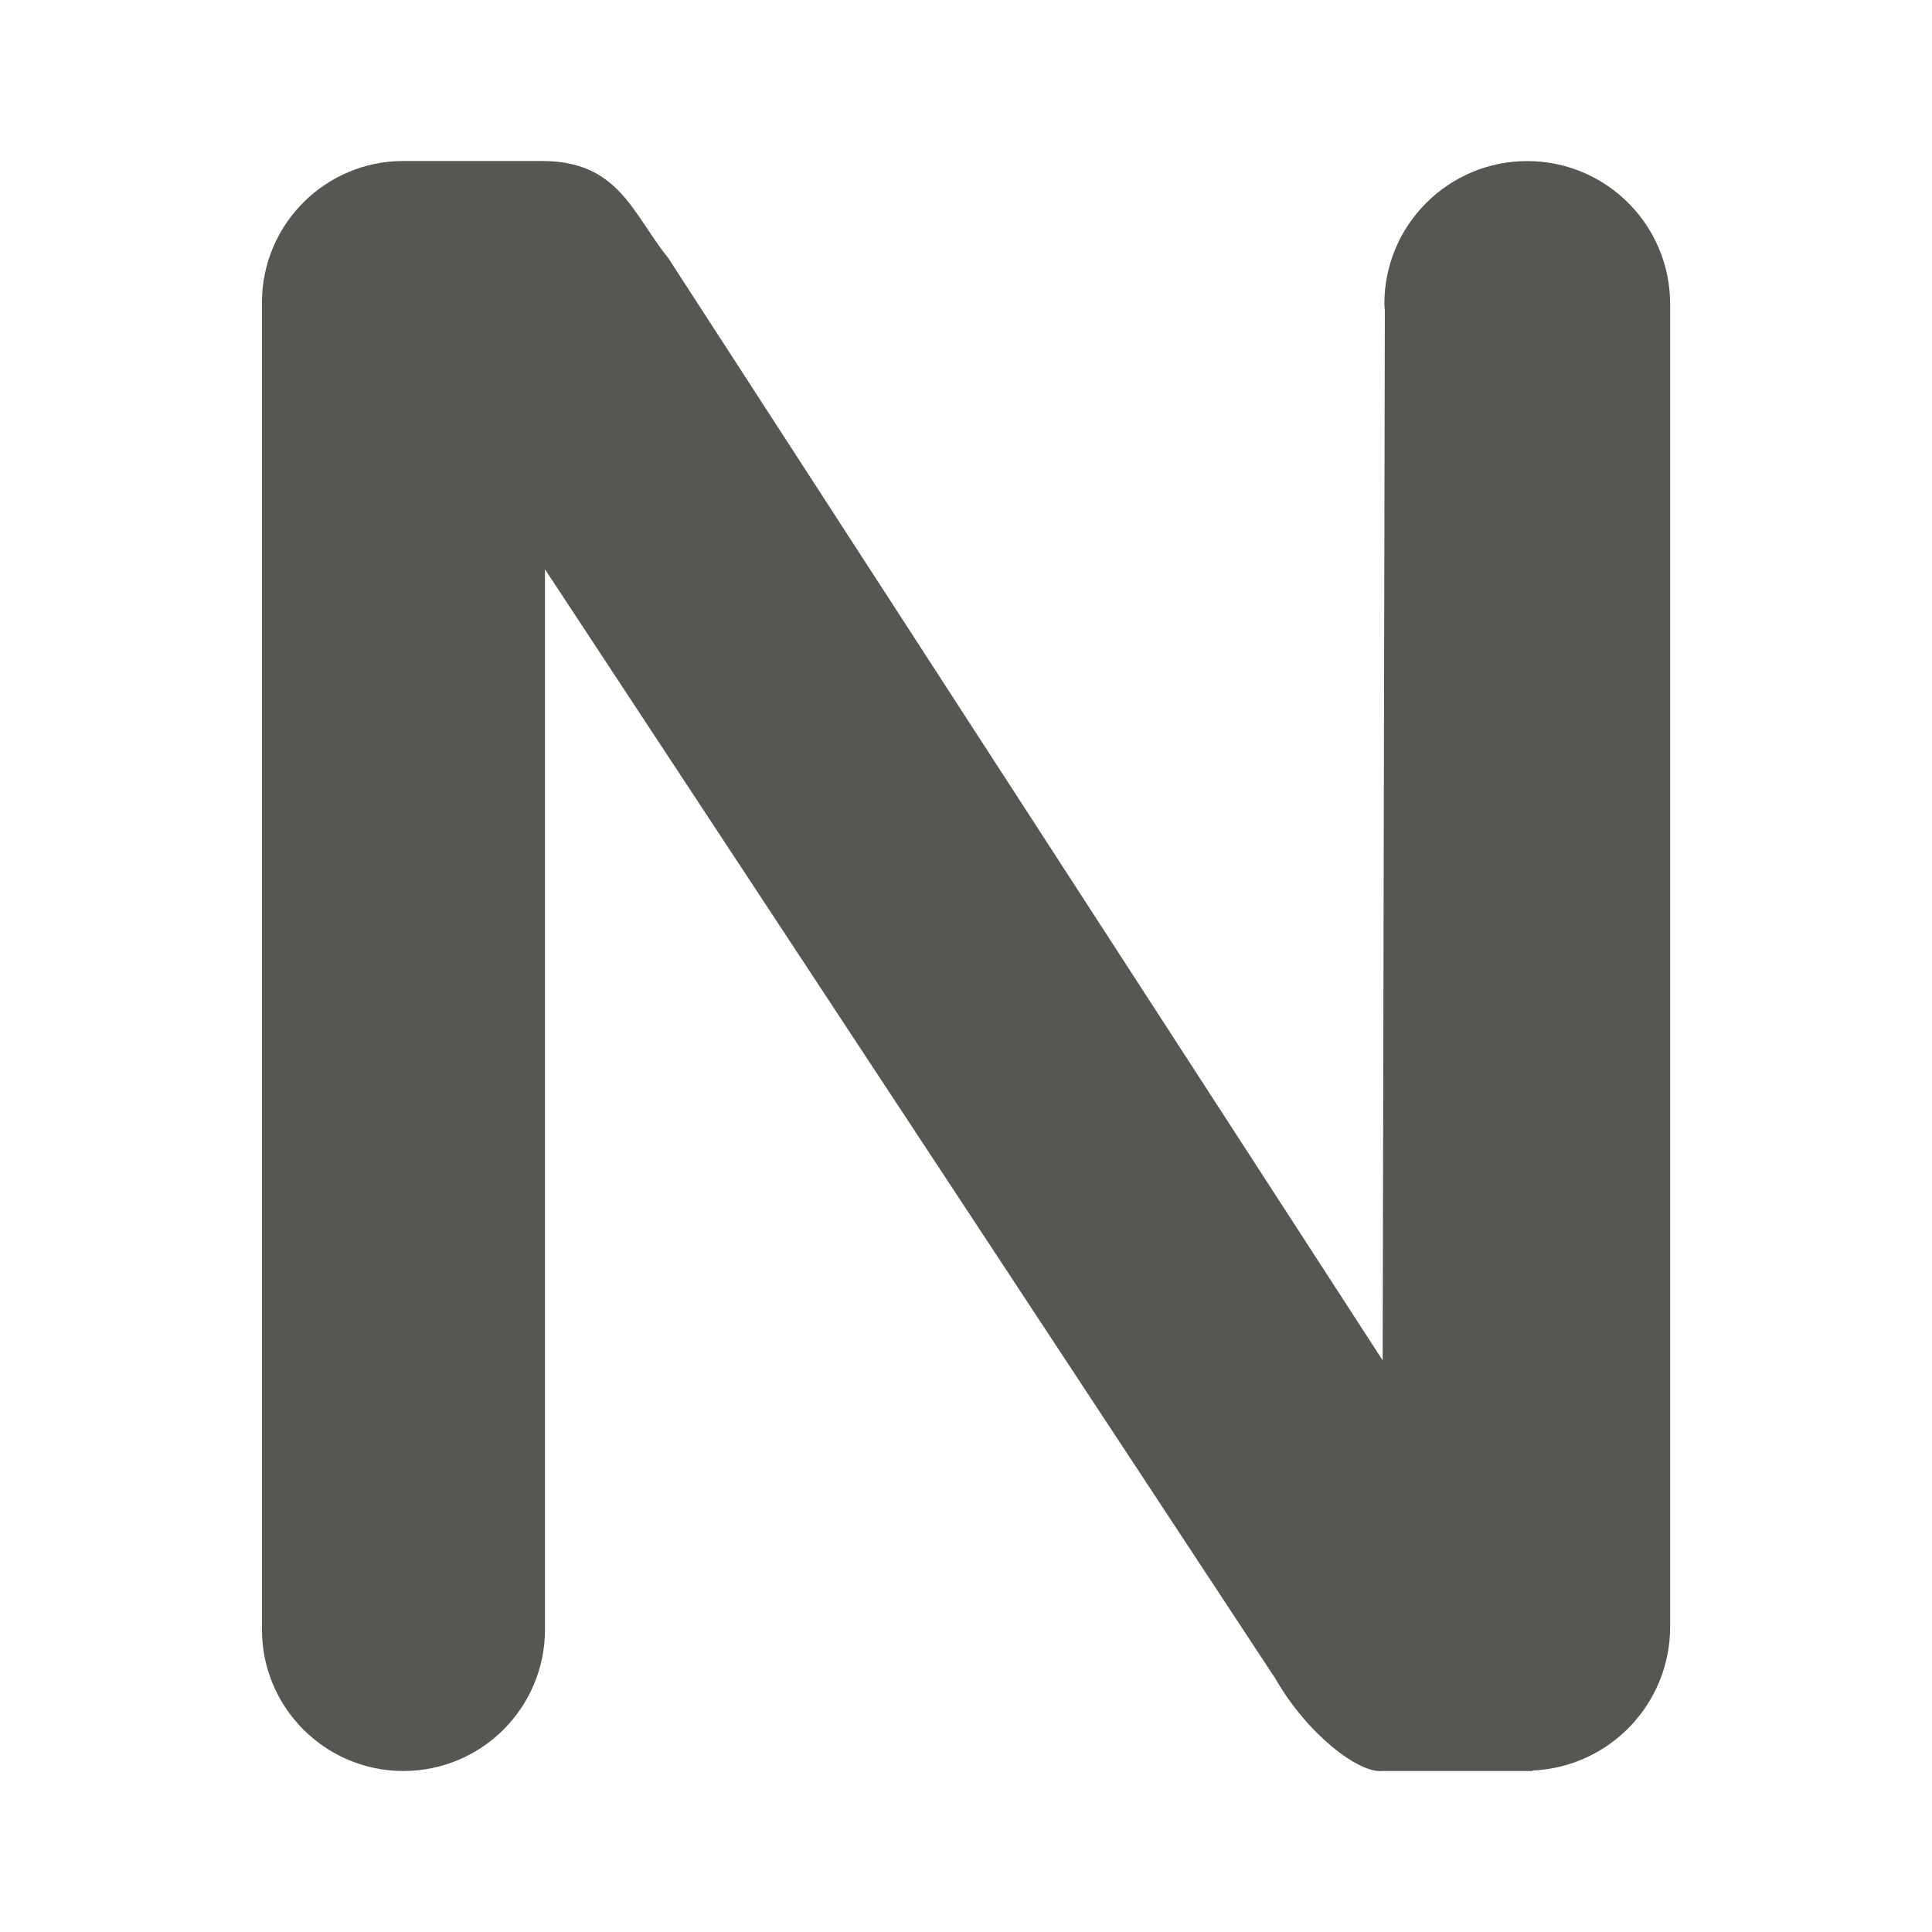 <svg viewBox="0 0 24 24" xmlns="http://www.w3.org/2000/svg"><path d="m5.012 2c-.971 0-1.758.787-1.758 1.758v16.484c0.0.971.787 1.758 1.758 1.758.971-0 1.758-.787 1.758-1.758v-13.17l9.073 13.78c.402.7 1.039 1.178 1.328 1.148h1.789.074l.006-.006c.953-.043 1.705-.827 1.707-1.781v-16.437c-0-.98-.795-1.775-1.775-1.775-.98 0-1.775.795-1.775 1.775.001.027.003.055.006.082l-.027 13.041-8.875-13.694c-.444-.55-.612-1.205-1.567-1.205z" fill="#555753" stroke-width=".72"/></svg>
